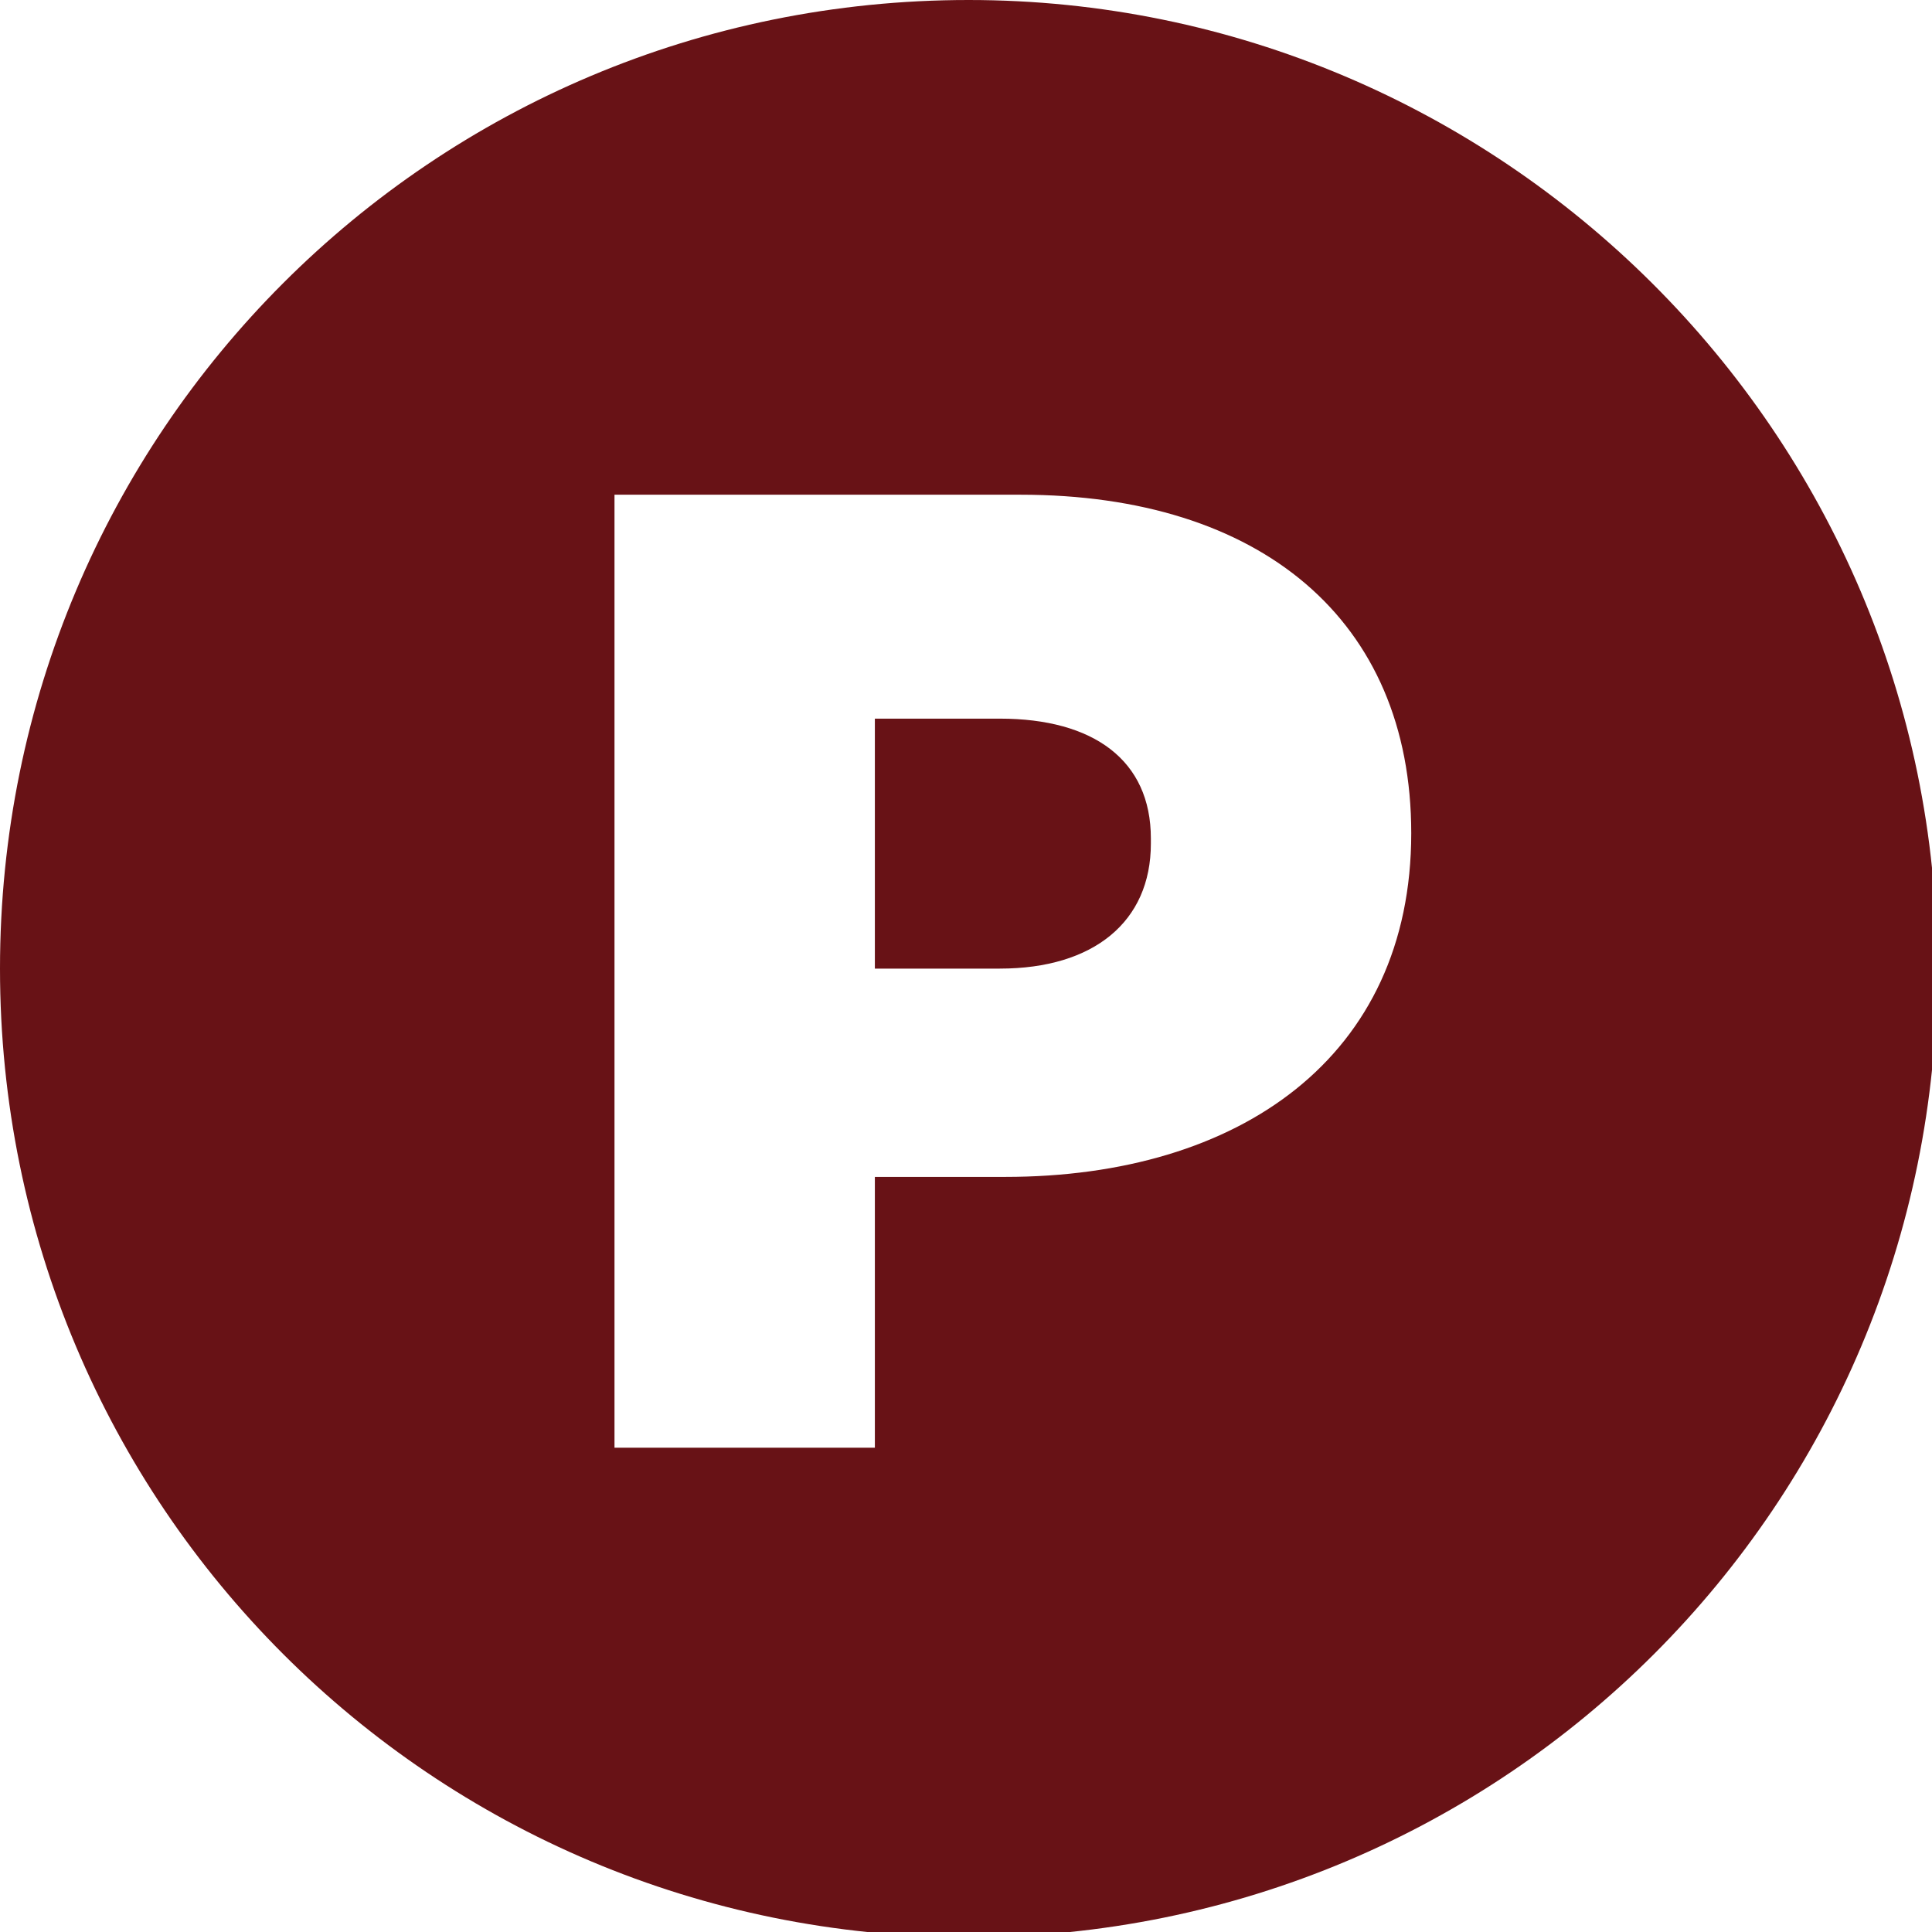 <?xml version="1.0" encoding="utf-8"?>
<!-- Generator: Adobe Illustrator 26.3.1, SVG Export Plug-In . SVG Version: 6.00 Build 0)  -->
<svg version="1.1" id="icon_point" xmlns="http://www.w3.org/2000/svg" xmlns:xlink="http://www.w3.org/1999/xlink" x="0px" y="0px"
	 width="37.1px" height="37.1px" viewBox="0 0 37.1 37.1" style="enable-background:new 0 0 37.1 37.1;" xml:space="preserve">
<style type="text/css">
	.st0{fill:#681216;}
</style>
<g>
	<path class="st0" d="M19.2,13.8h-2.4v4.8h2.4c1.8,0,2.9-0.9,2.9-2.4v-0.1C22.1,14.6,21,13.8,19.2,13.8z"/>
	<path class="st0" d="M18.6,0C8.3,0,0,8.3,0,18.6s8.3,18.6,18.6,18.6s18.6-8.3,18.6-18.6S28.8,0,18.6,0z M27.1,16
		c0,4.3-3.3,6.6-7.8,6.6h-2.5v5.2h-5V9.5h7.8C24.2,9.5,27.1,11.9,27.1,16L27.1,16z"/>
</g>
</svg>
